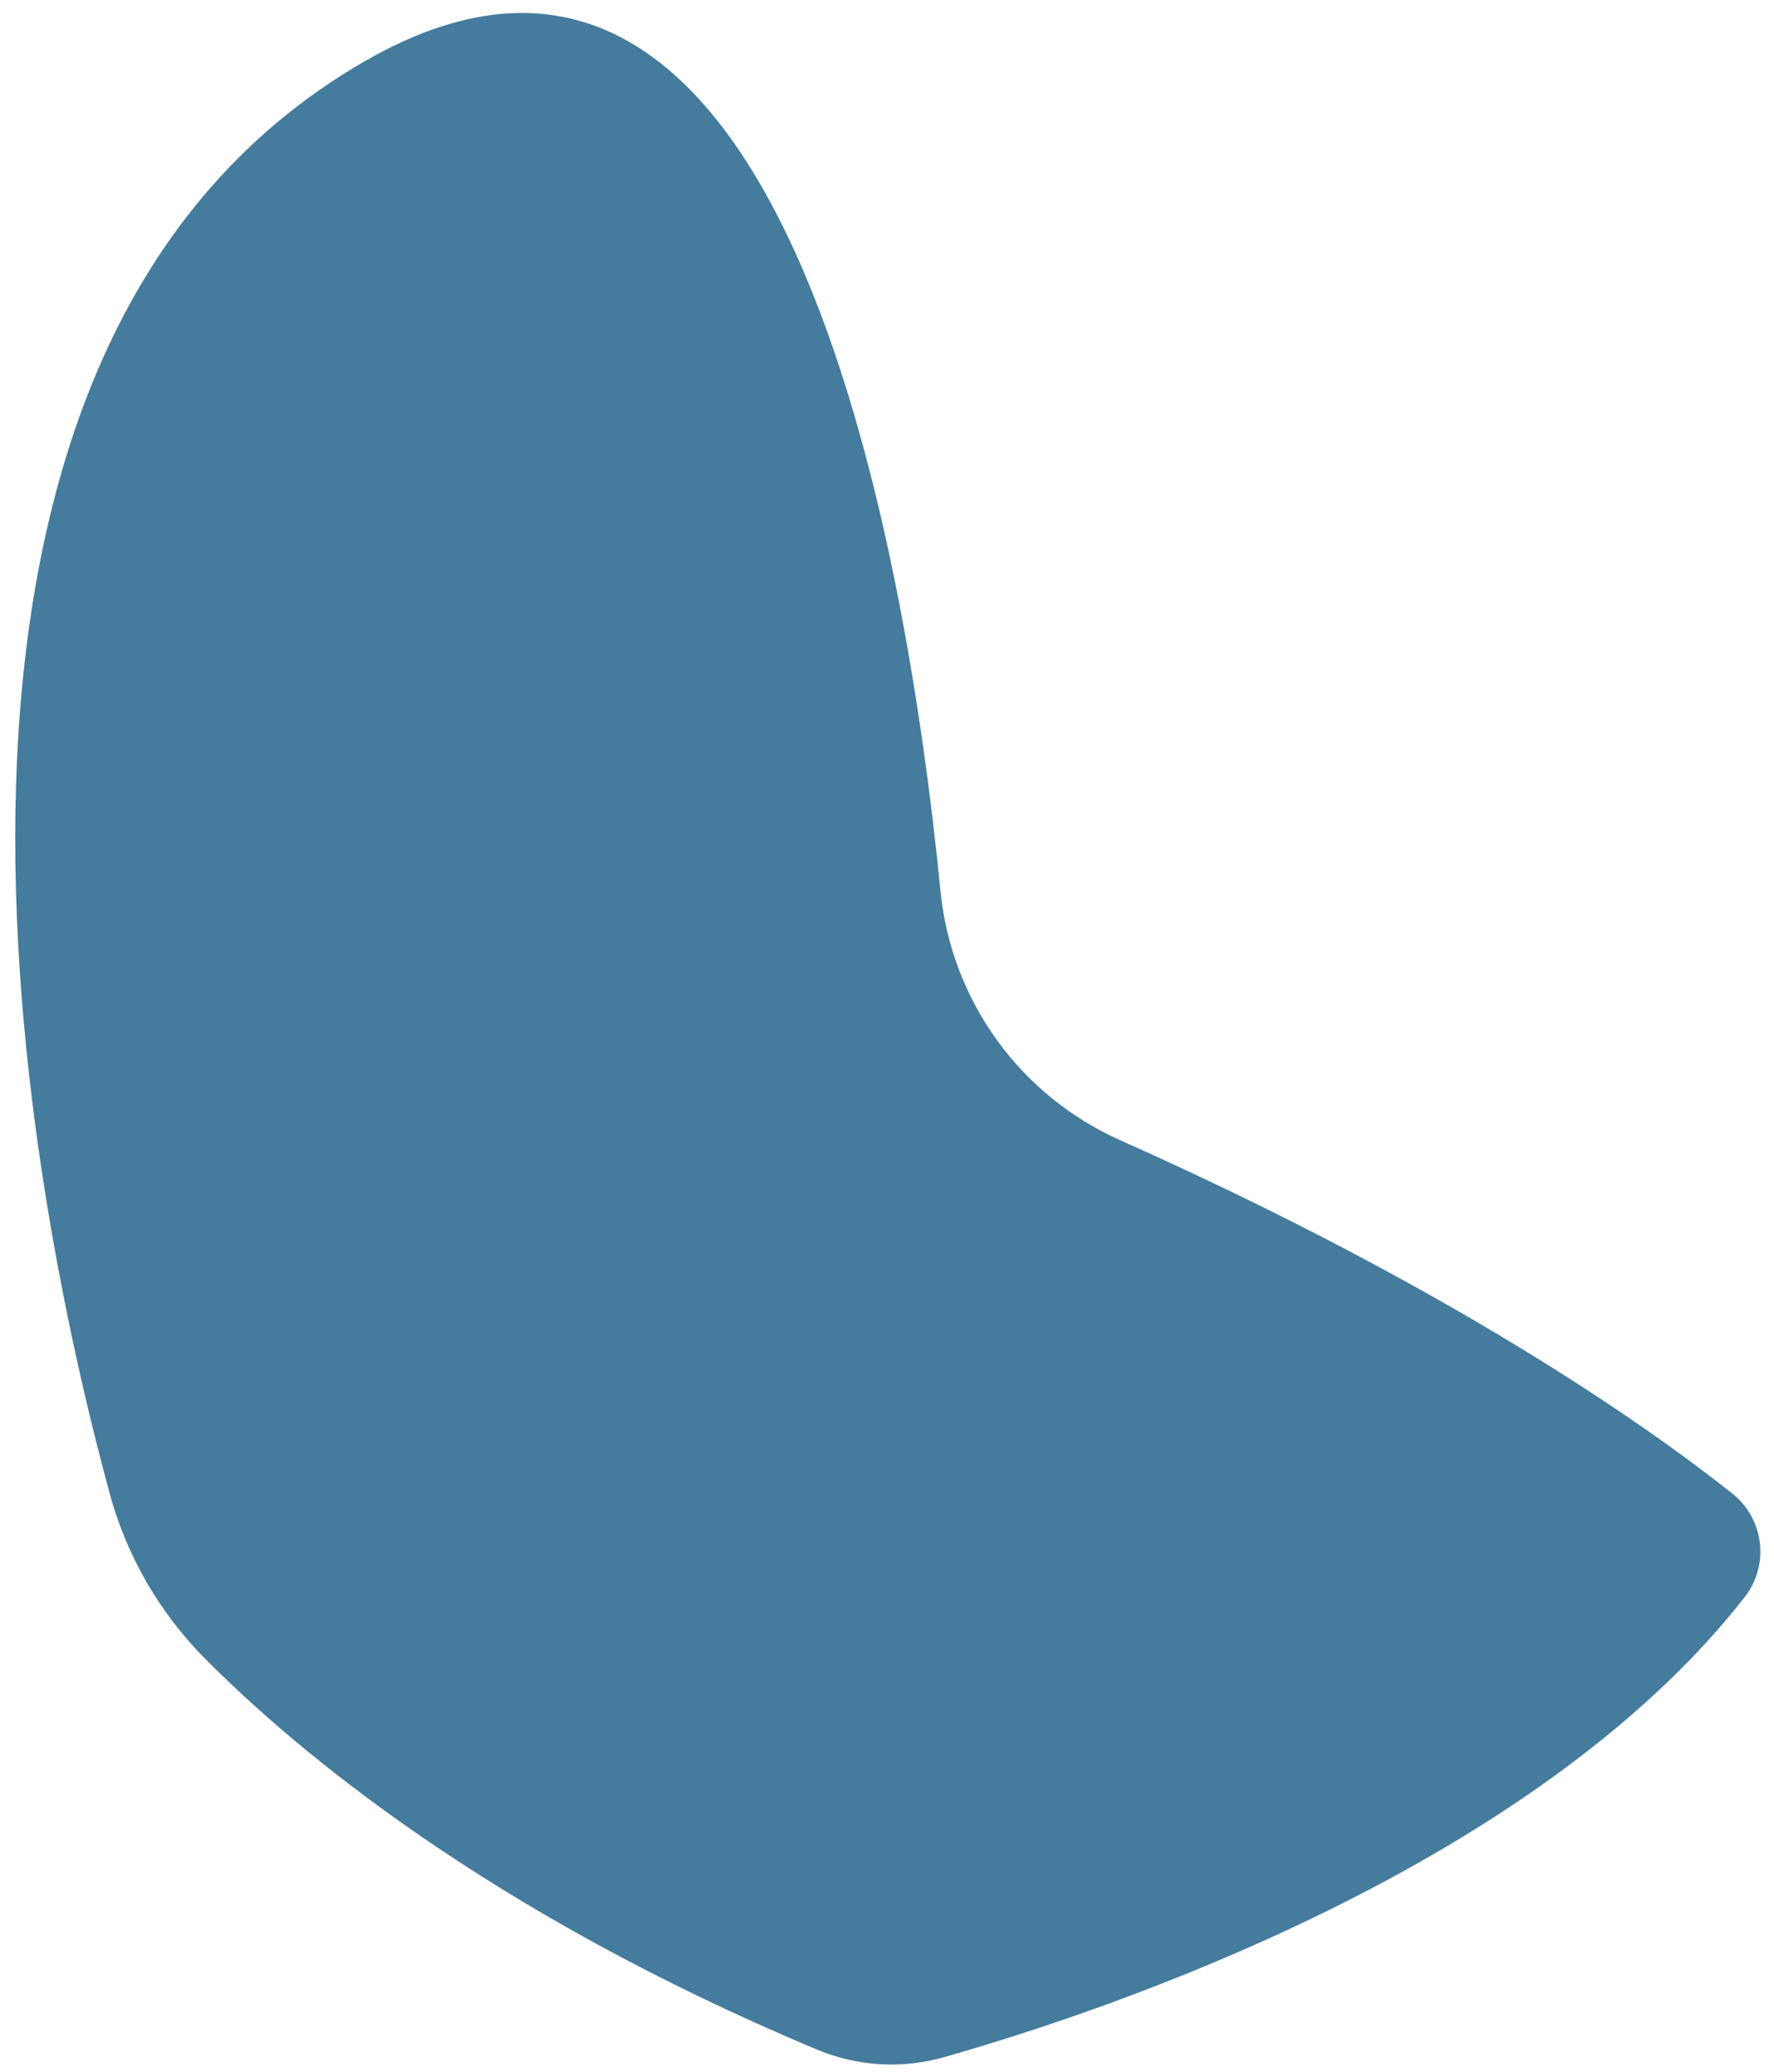 <?xml version="1.0" encoding="UTF-8" standalone="no"?><svg width='113' height='132' viewBox='0 0 113 132' fill='none' xmlns='http://www.w3.org/2000/svg'>
<path d='M71.4 72.65C68.252 71.257 65.531 69.055 63.512 66.266C61.493 63.478 60.251 60.205 59.91 56.78C57.7 34.5 49.85 -11.4 23.27 3.88C-9.55 22.74 2.2 77.51 6.97 95.07C8.03 99.026 10.098 102.64 12.97 105.56C18.9 111.56 31.17 121.82 52.05 130.56C54.611 131.63 57.46 131.799 60.13 131.04C70.5 128.09 97.59 119.04 111.13 101.74C111.896 100.759 112.245 99.516 112.098 98.279C111.952 97.043 111.324 95.915 110.35 95.14C104.88 90.8 92.51 82.07 71.4 72.65Z' fill='#457B9D'/>
</svg>
